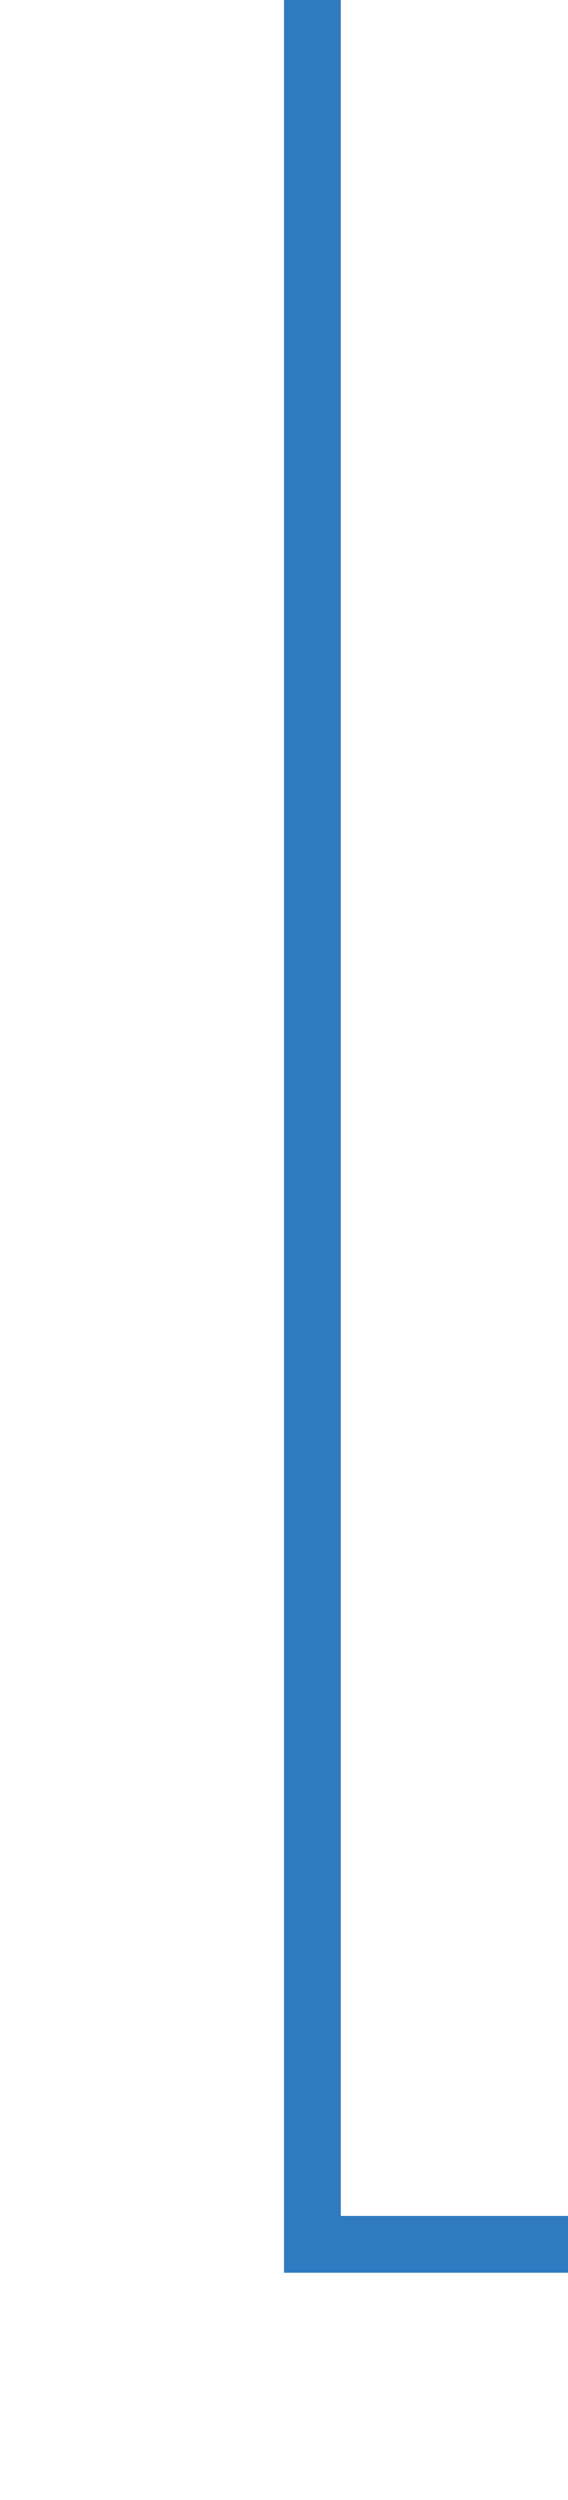 ﻿<?xml version="1.0" encoding="utf-8"?>
<svg version="1.1" xmlns:xlink="http://www.w3.org/1999/xlink" width="10px" height="44px" preserveAspectRatio="xMidYMin meet" viewBox="219 4704  8 44" xmlns="http://www.w3.org/2000/svg">
  <path d="M 223.5 4704  L 223.5 4743.5  L 807.5 4743.5  " stroke-width="1" stroke="#307ac1" fill="none" />
  <path d="M 802.446 4738.854  L 807.093 4743.5  L 802.446 4748.146  L 803.154 4748.854  L 808.154 4743.854  L 808.507 4743.5  L 808.154 4743.146  L 803.154 4738.146  L 802.446 4738.854  Z " fill-rule="nonzero" fill="#307ac1" stroke="none" />
</svg>